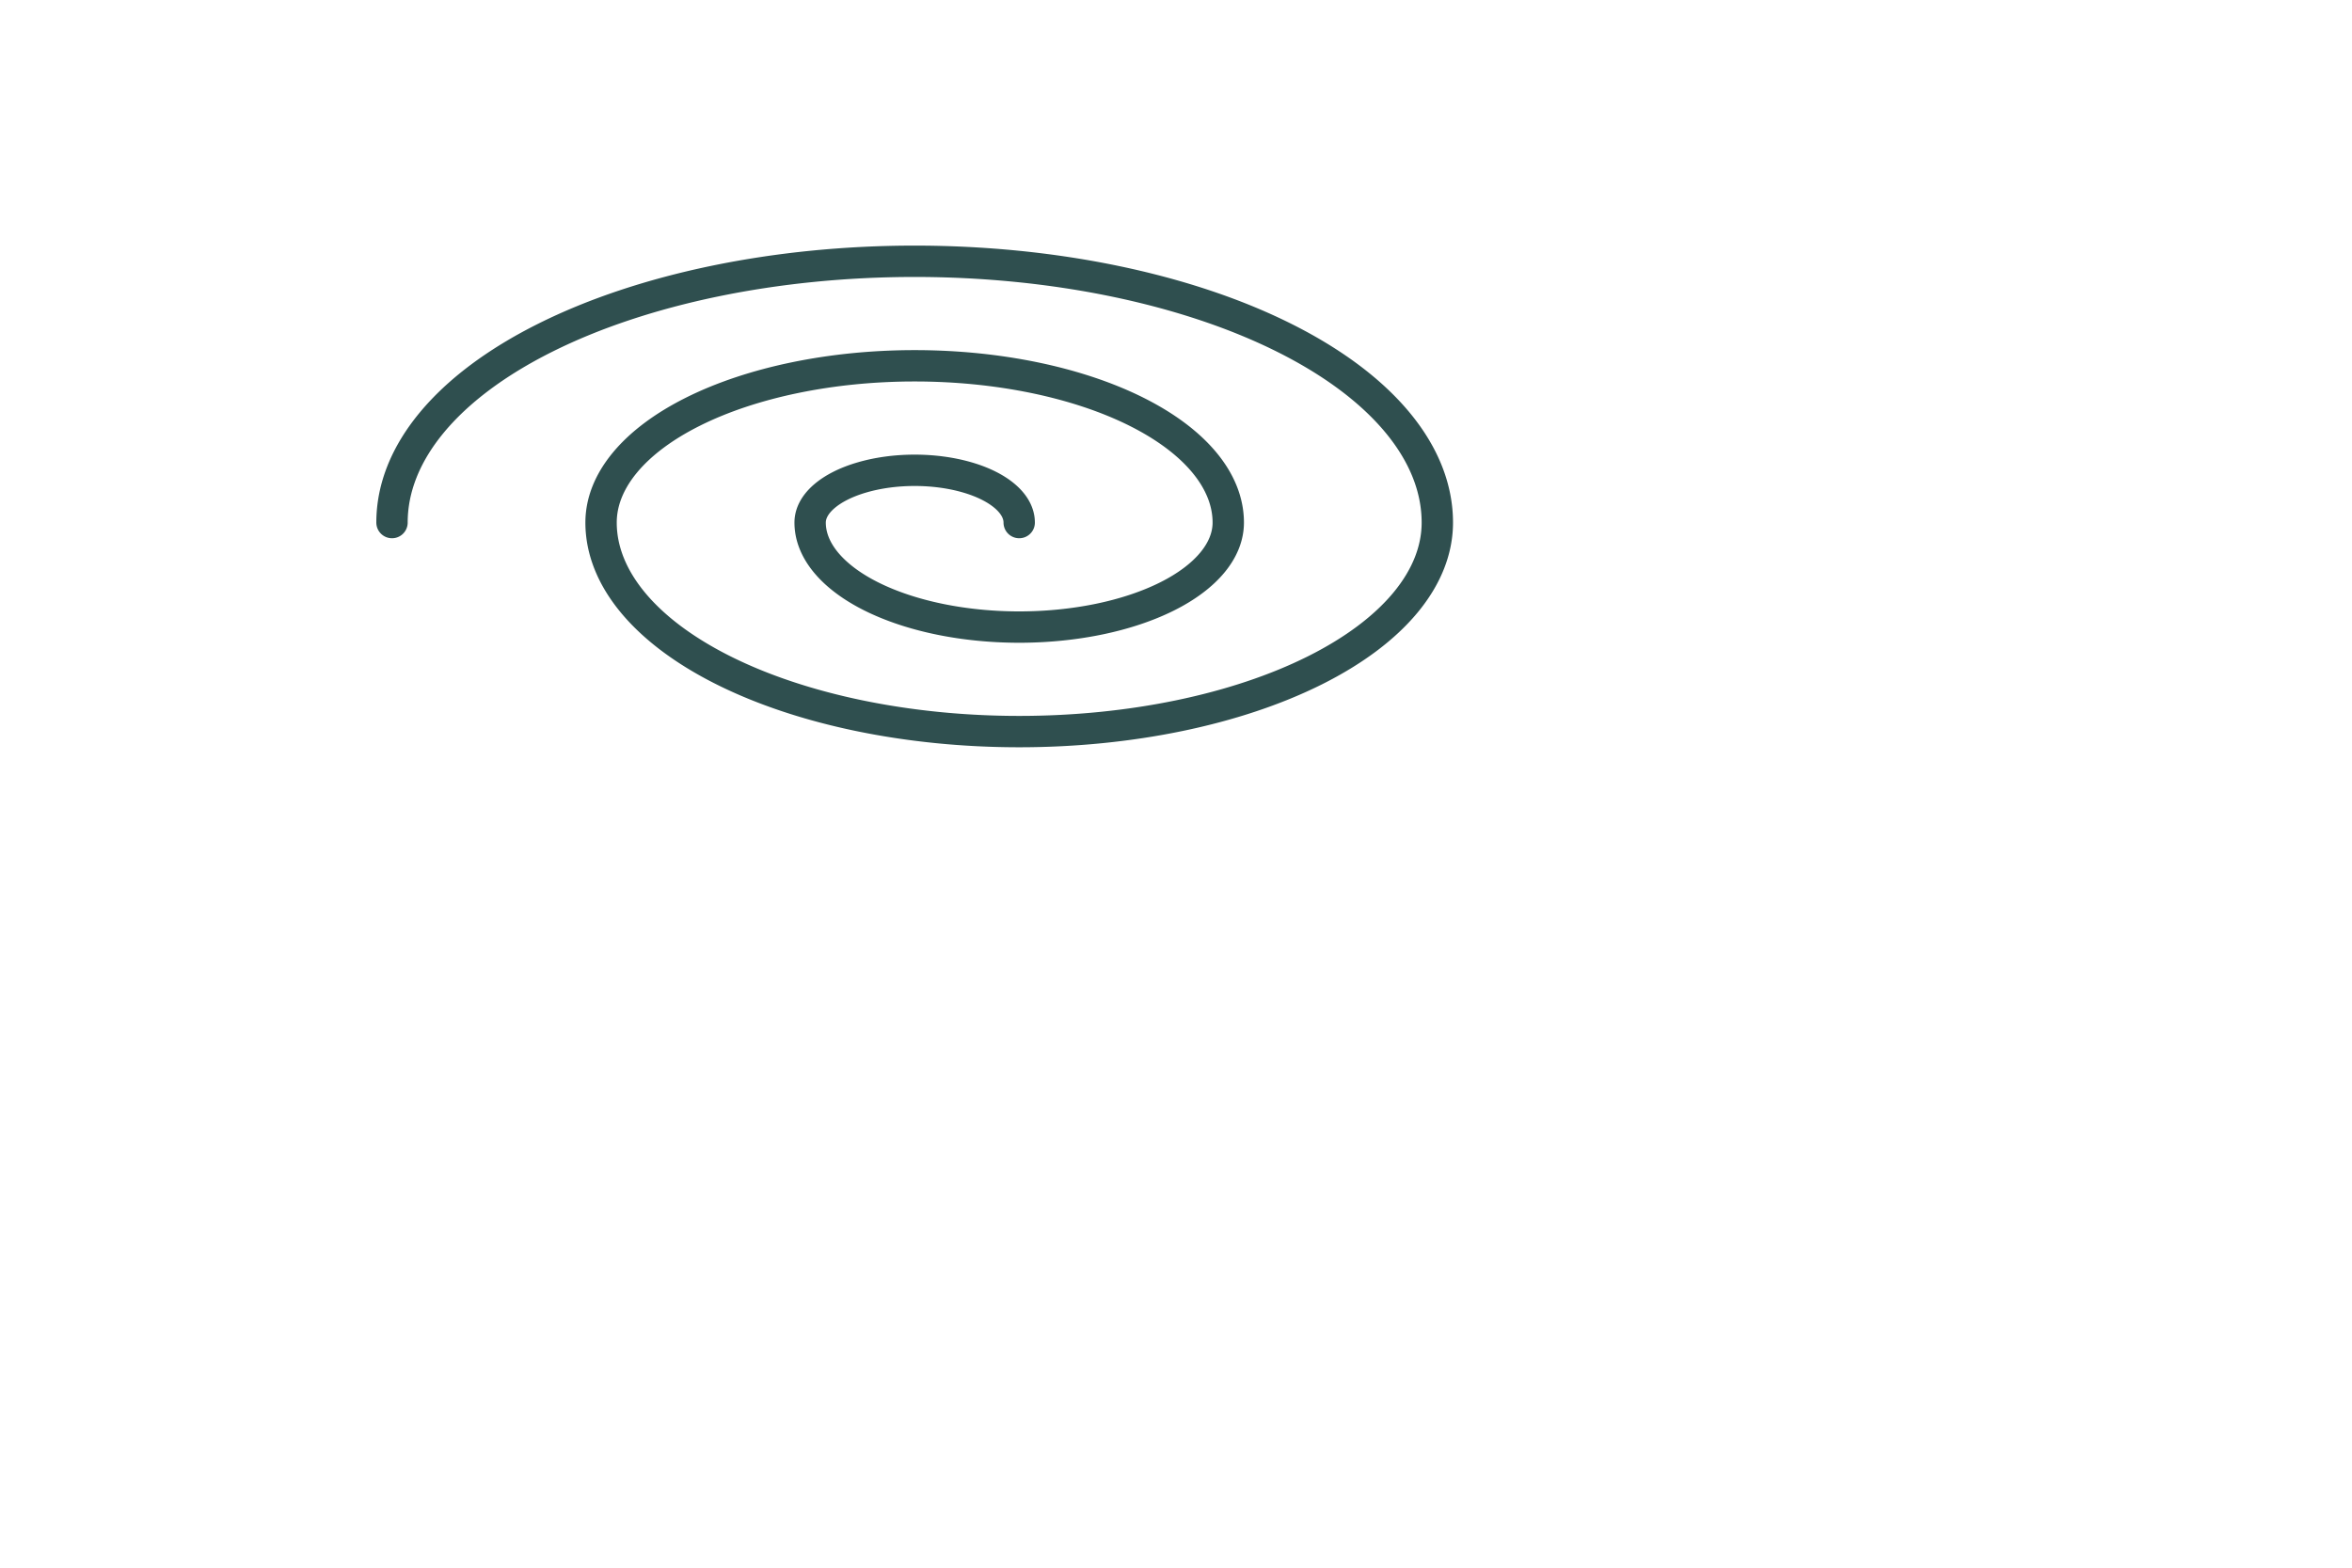 <?xml version="1.0" ?>
<!DOCTYPE svg PUBLIC "-//W3C//DTD SVG 1.0//EN"
         "http://www.w3.org/TR/SVG/DTD/svg10.dtd">
<svg width="600" height="400" viewBox="0 0 400 300">
  <path stroke="darkslategray" stroke-width="6" fill="none" 
        stroke-linecap="round"
        d="M50,100 
           A100,50 0 0 1 250,100
           A80,40  0 0 1  90,100
           A60,30  0 0 1 210,100
           A40,20  0 0 1 130,100
           A20,10  0 0 1 170,100" />
</svg>
